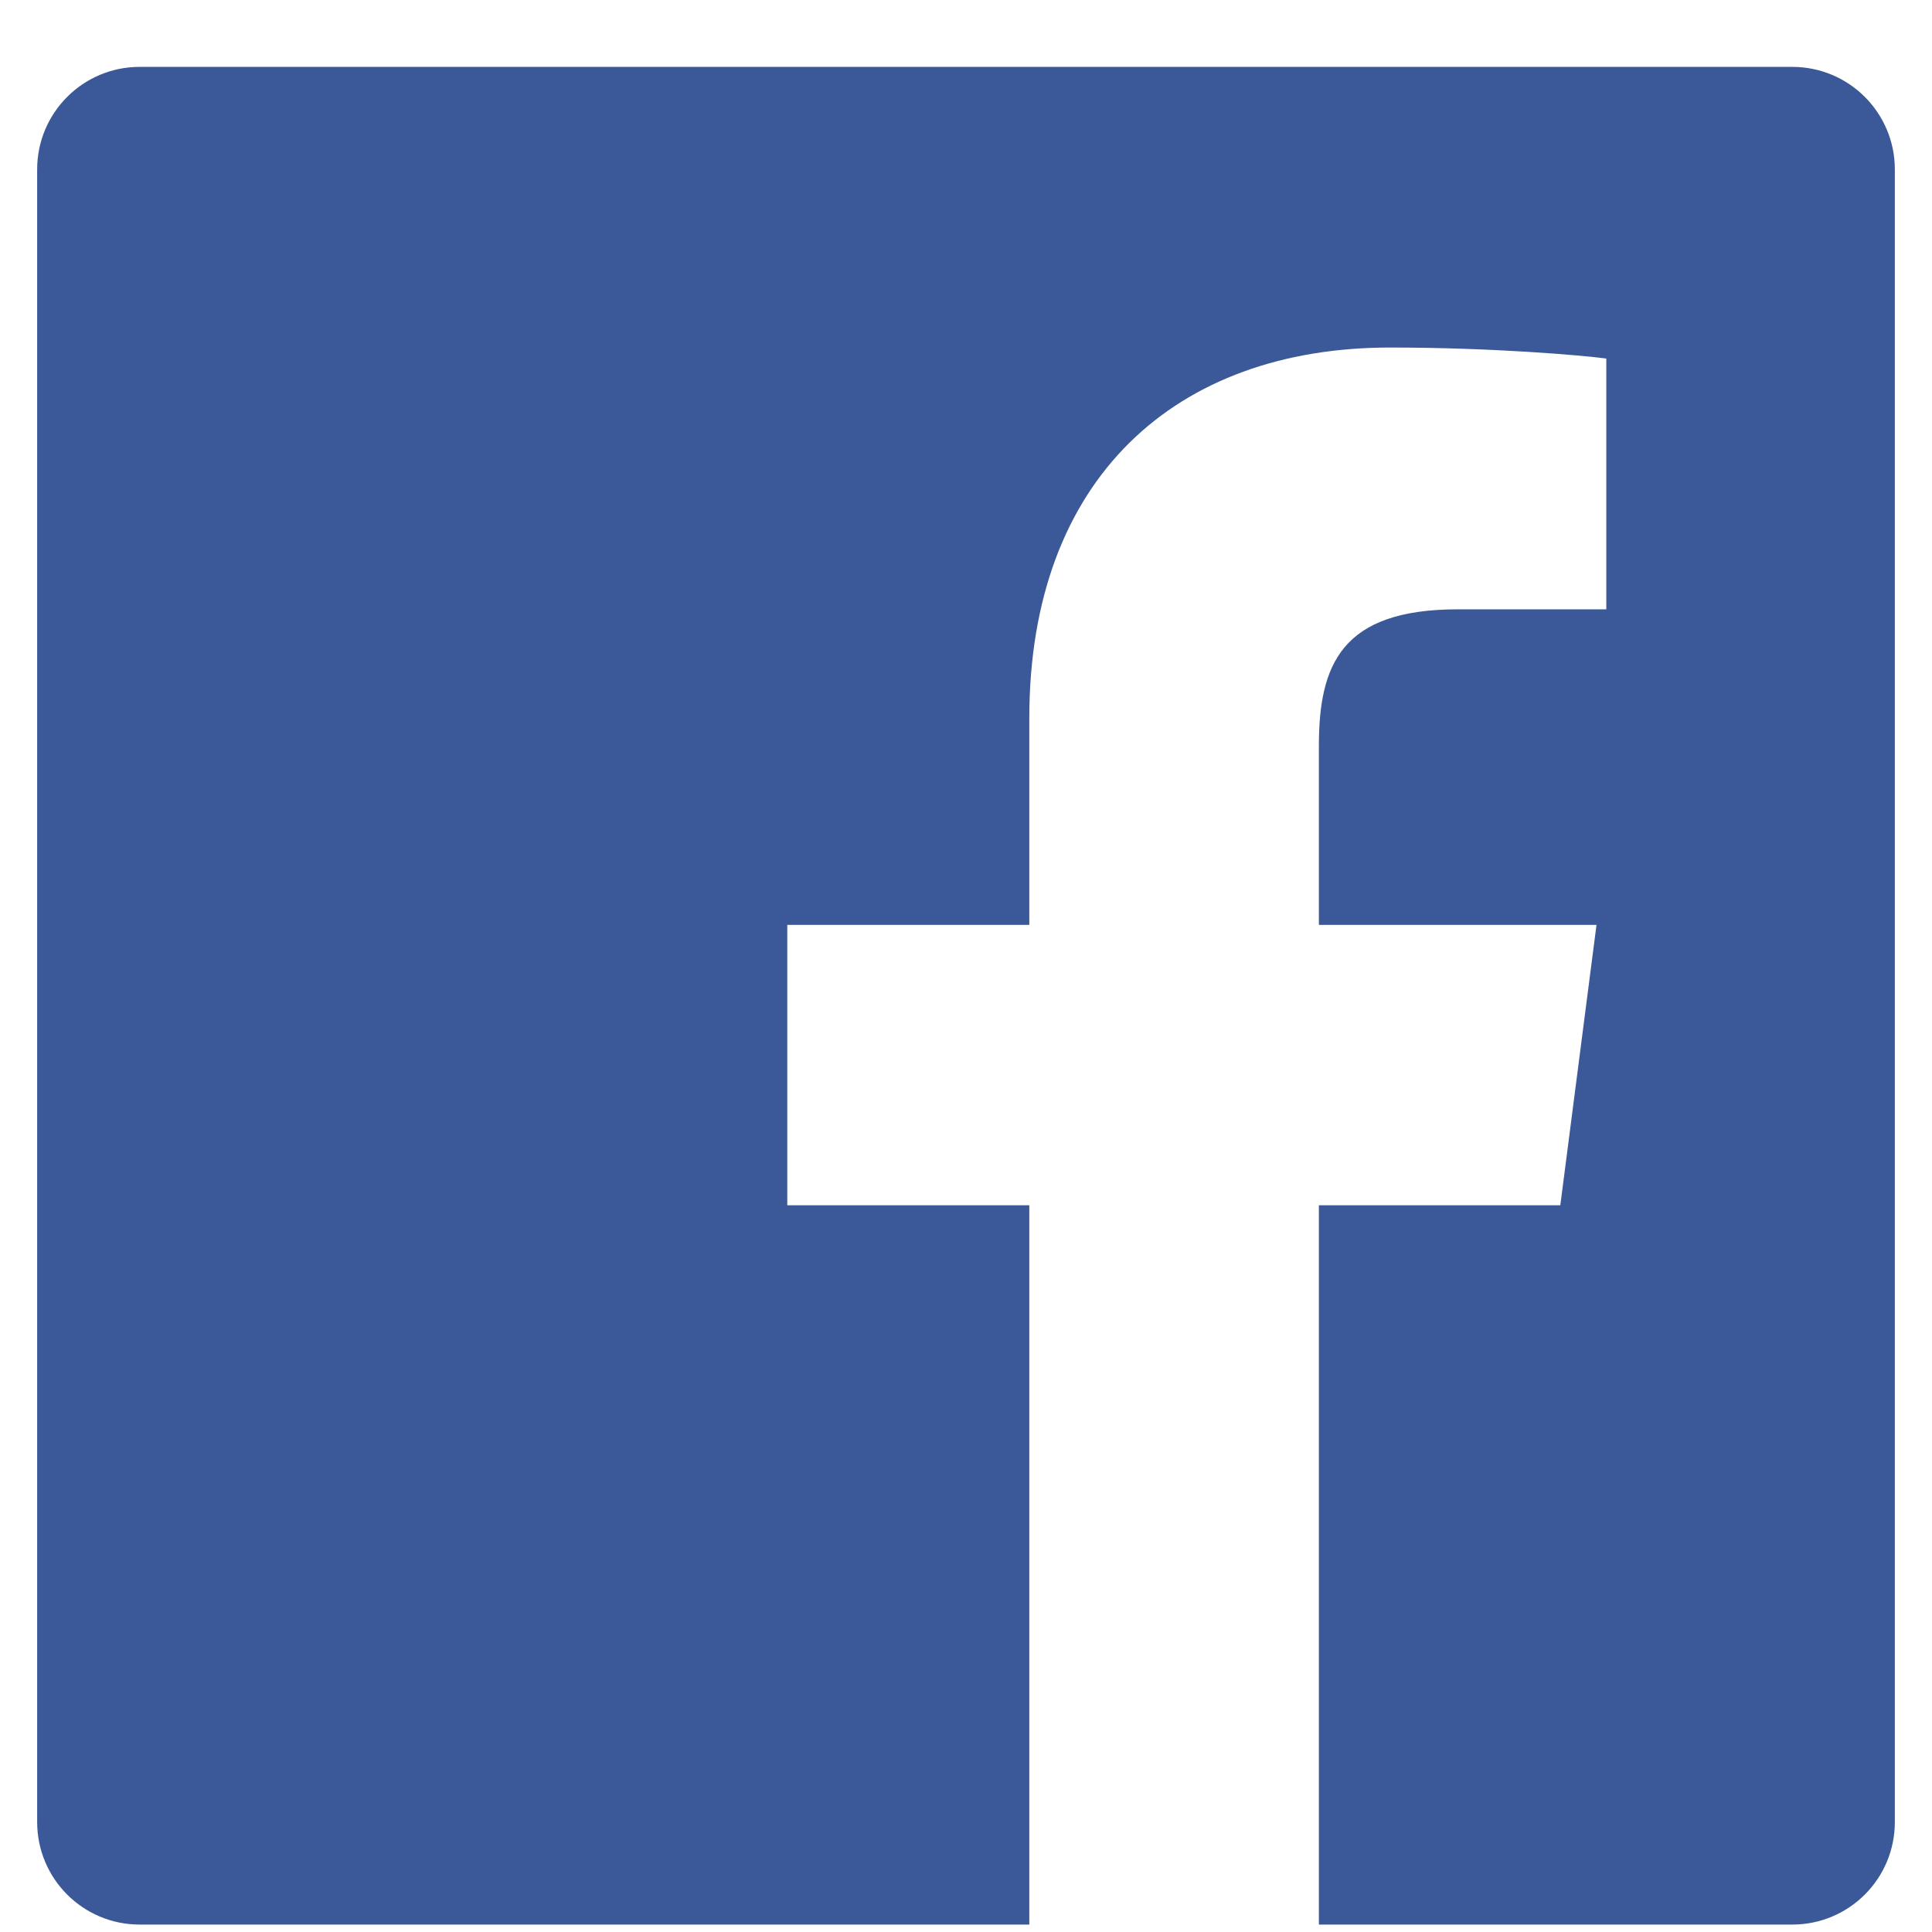 <svg width="26" height="26" viewBox="0 0 26 26" fill="none" xmlns="http://www.w3.org/2000/svg">
<path d="M24.12 0.9H1.879C1.117 0.9 0.5 1.518 0.5 2.28V24.52C0.5 25.283 1.117 25.9 1.879 25.9H13.852V16.22H10.595V12.447H13.852V9.664C13.852 6.435 15.825 4.677 18.705 4.677C20.085 4.677 21.271 4.78 21.617 4.825V8.2H19.619C18.052 8.2 17.749 8.945 17.749 10.038V12.447H21.485L20.998 16.22H17.749V25.9H24.12C24.883 25.9 25.5 25.283 25.5 24.52V2.28C25.5 1.518 24.883 0.9 24.12 0.9Z" fill="#3B5998"/>
<mask id="mask0" style="mask-type:alpha" maskUnits="userSpaceOnUse" x="0" y="0" width="26" height="26">
<path d="M24.12 0.9H1.879C1.117 0.9 0.5 1.518 0.5 2.28V24.52C0.5 25.283 1.117 25.9 1.879 25.9H13.852V16.22H10.595V12.447H13.852V9.664C13.852 6.435 15.825 4.677 18.705 4.677C20.085 4.677 21.271 4.78 21.617 4.825V8.2H19.619C18.052 8.2 17.749 8.945 17.749 10.038V12.447H21.485L20.998 16.22H17.749V25.9H24.12C24.883 25.9 25.5 25.283 25.5 24.52V2.28C25.5 1.518 24.883 0.9 24.12 0.9Z" fill="white"/>
</mask>
<g mask="url(#mask0)">
</g>
</svg>
